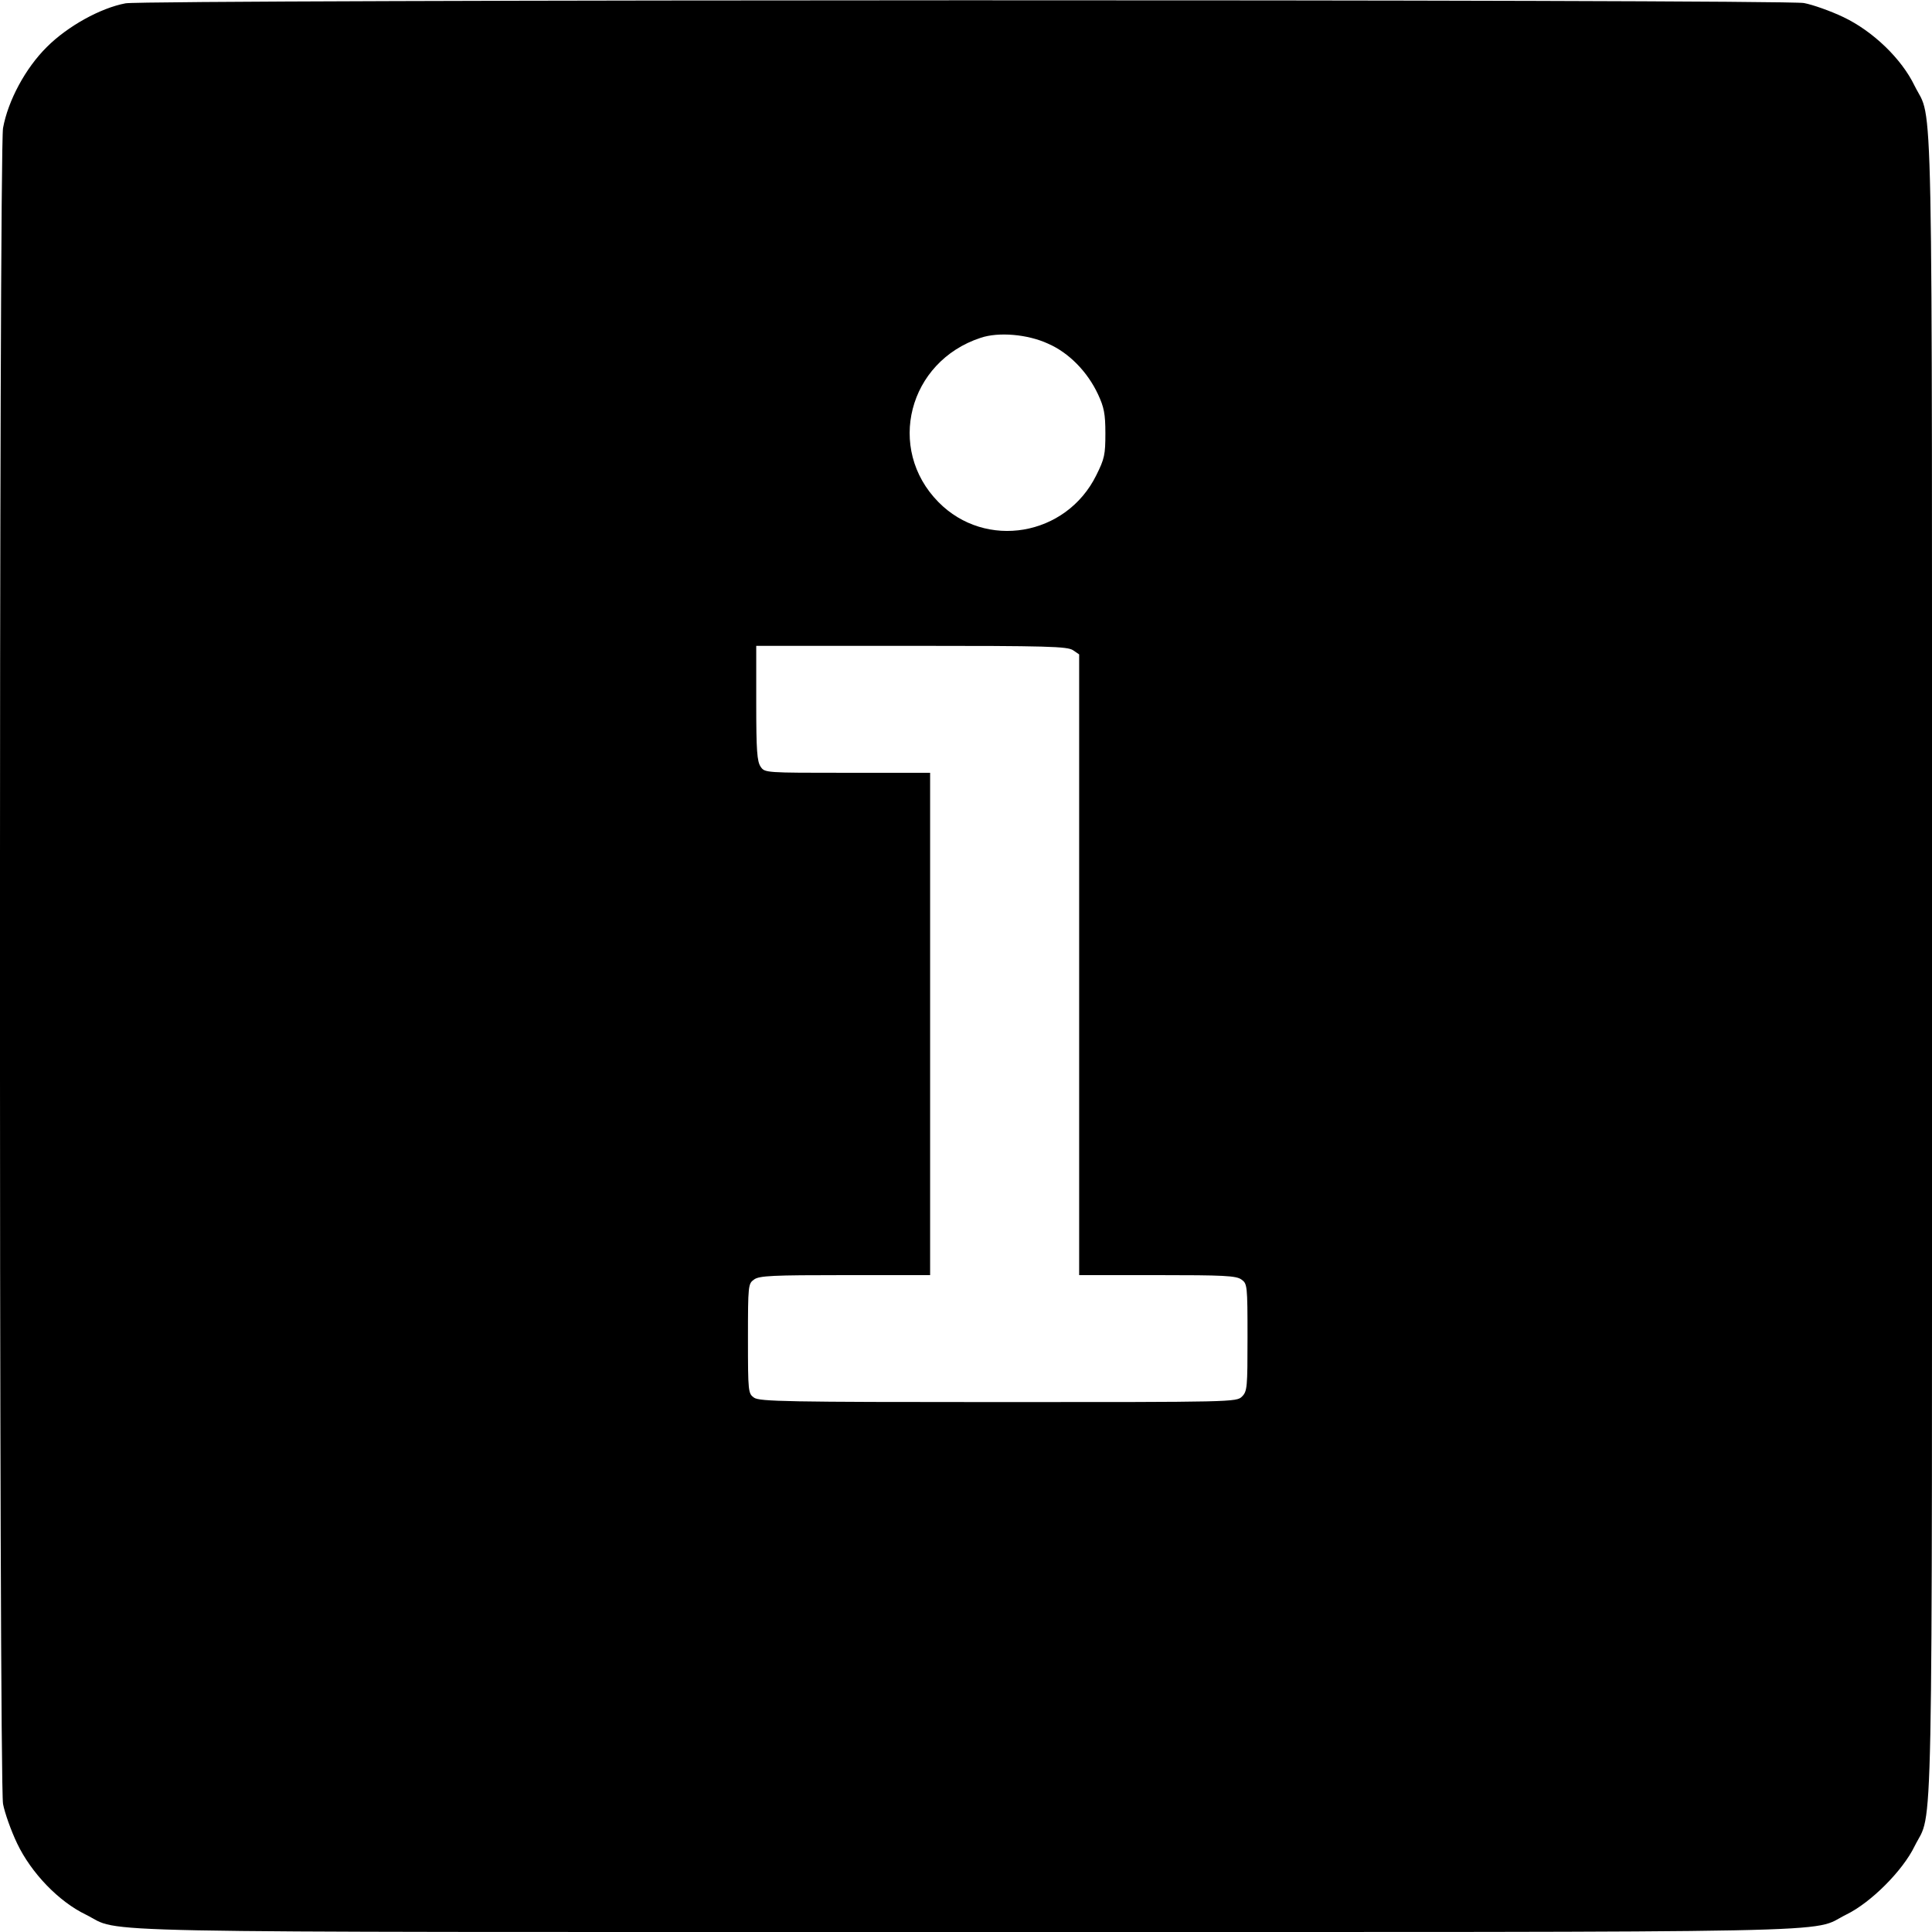 <?xml version="1.0" standalone="no"?>
<!DOCTYPE svg PUBLIC "-//W3C//DTD SVG 20010904//EN"
 "http://www.w3.org/TR/2001/REC-SVG-20010904/DTD/svg10.dtd">
<svg version="1.0" xmlns="http://www.w3.org/2000/svg"
 width="700pt" height="700pt" viewBox="0 0 700 700"
 preserveAspectRatio="xMidYMid meet">
<g transform="translate(0,700) scale(0.1,-0.1)"
fill="#000000" stroke="none">
<path d="M455 6988 c-91 -17 -210 -83 -285 -158 -78 -77 -141 -195 -159 -294
-15 -84 -15 -5988 0 -6072 6 -32 29 -97 51 -143 51 -107 151 -211 249 -258
137 -68 -114 -63 3189 -63 3303 0 3052 -5 3189 63 89 43 205 159 248 248 68
137 63 -114 63 3189 0 3303 5 3052 -63 3189 -47 98 -151 198 -258 249 -46 22
-111 45 -143 51 -77 14 -6007 13 -6081 -1z m3342 -1233 c76 -33 143 -102 181
-183 22 -47 27 -71 27 -142 0 -77 -3 -92 -33 -152 -109 -221 -401 -271 -572
-97 -190 193 -109 509 153 595 65 22 170 13 244 -21z m91 -1111 l22 -15 0
-1125 0 -1124 283 0 c240 0 286 -2 305 -16 21 -15 22 -20 22 -210 0 -181 -1
-195 -20 -214 -20 -20 -33 -20 -883 -20 -764 0 -865 2 -885 16 -21 15 -22 20
-22 214 0 194 1 199 22 214 19 14 68 16 330 16 l308 0 0 910 0 910 -299 0
c-299 0 -300 0 -315 22 -13 19 -16 58 -16 230 l0 208 563 0 c493 0 565 -2 585
-16z"/>
</g>
</svg>
